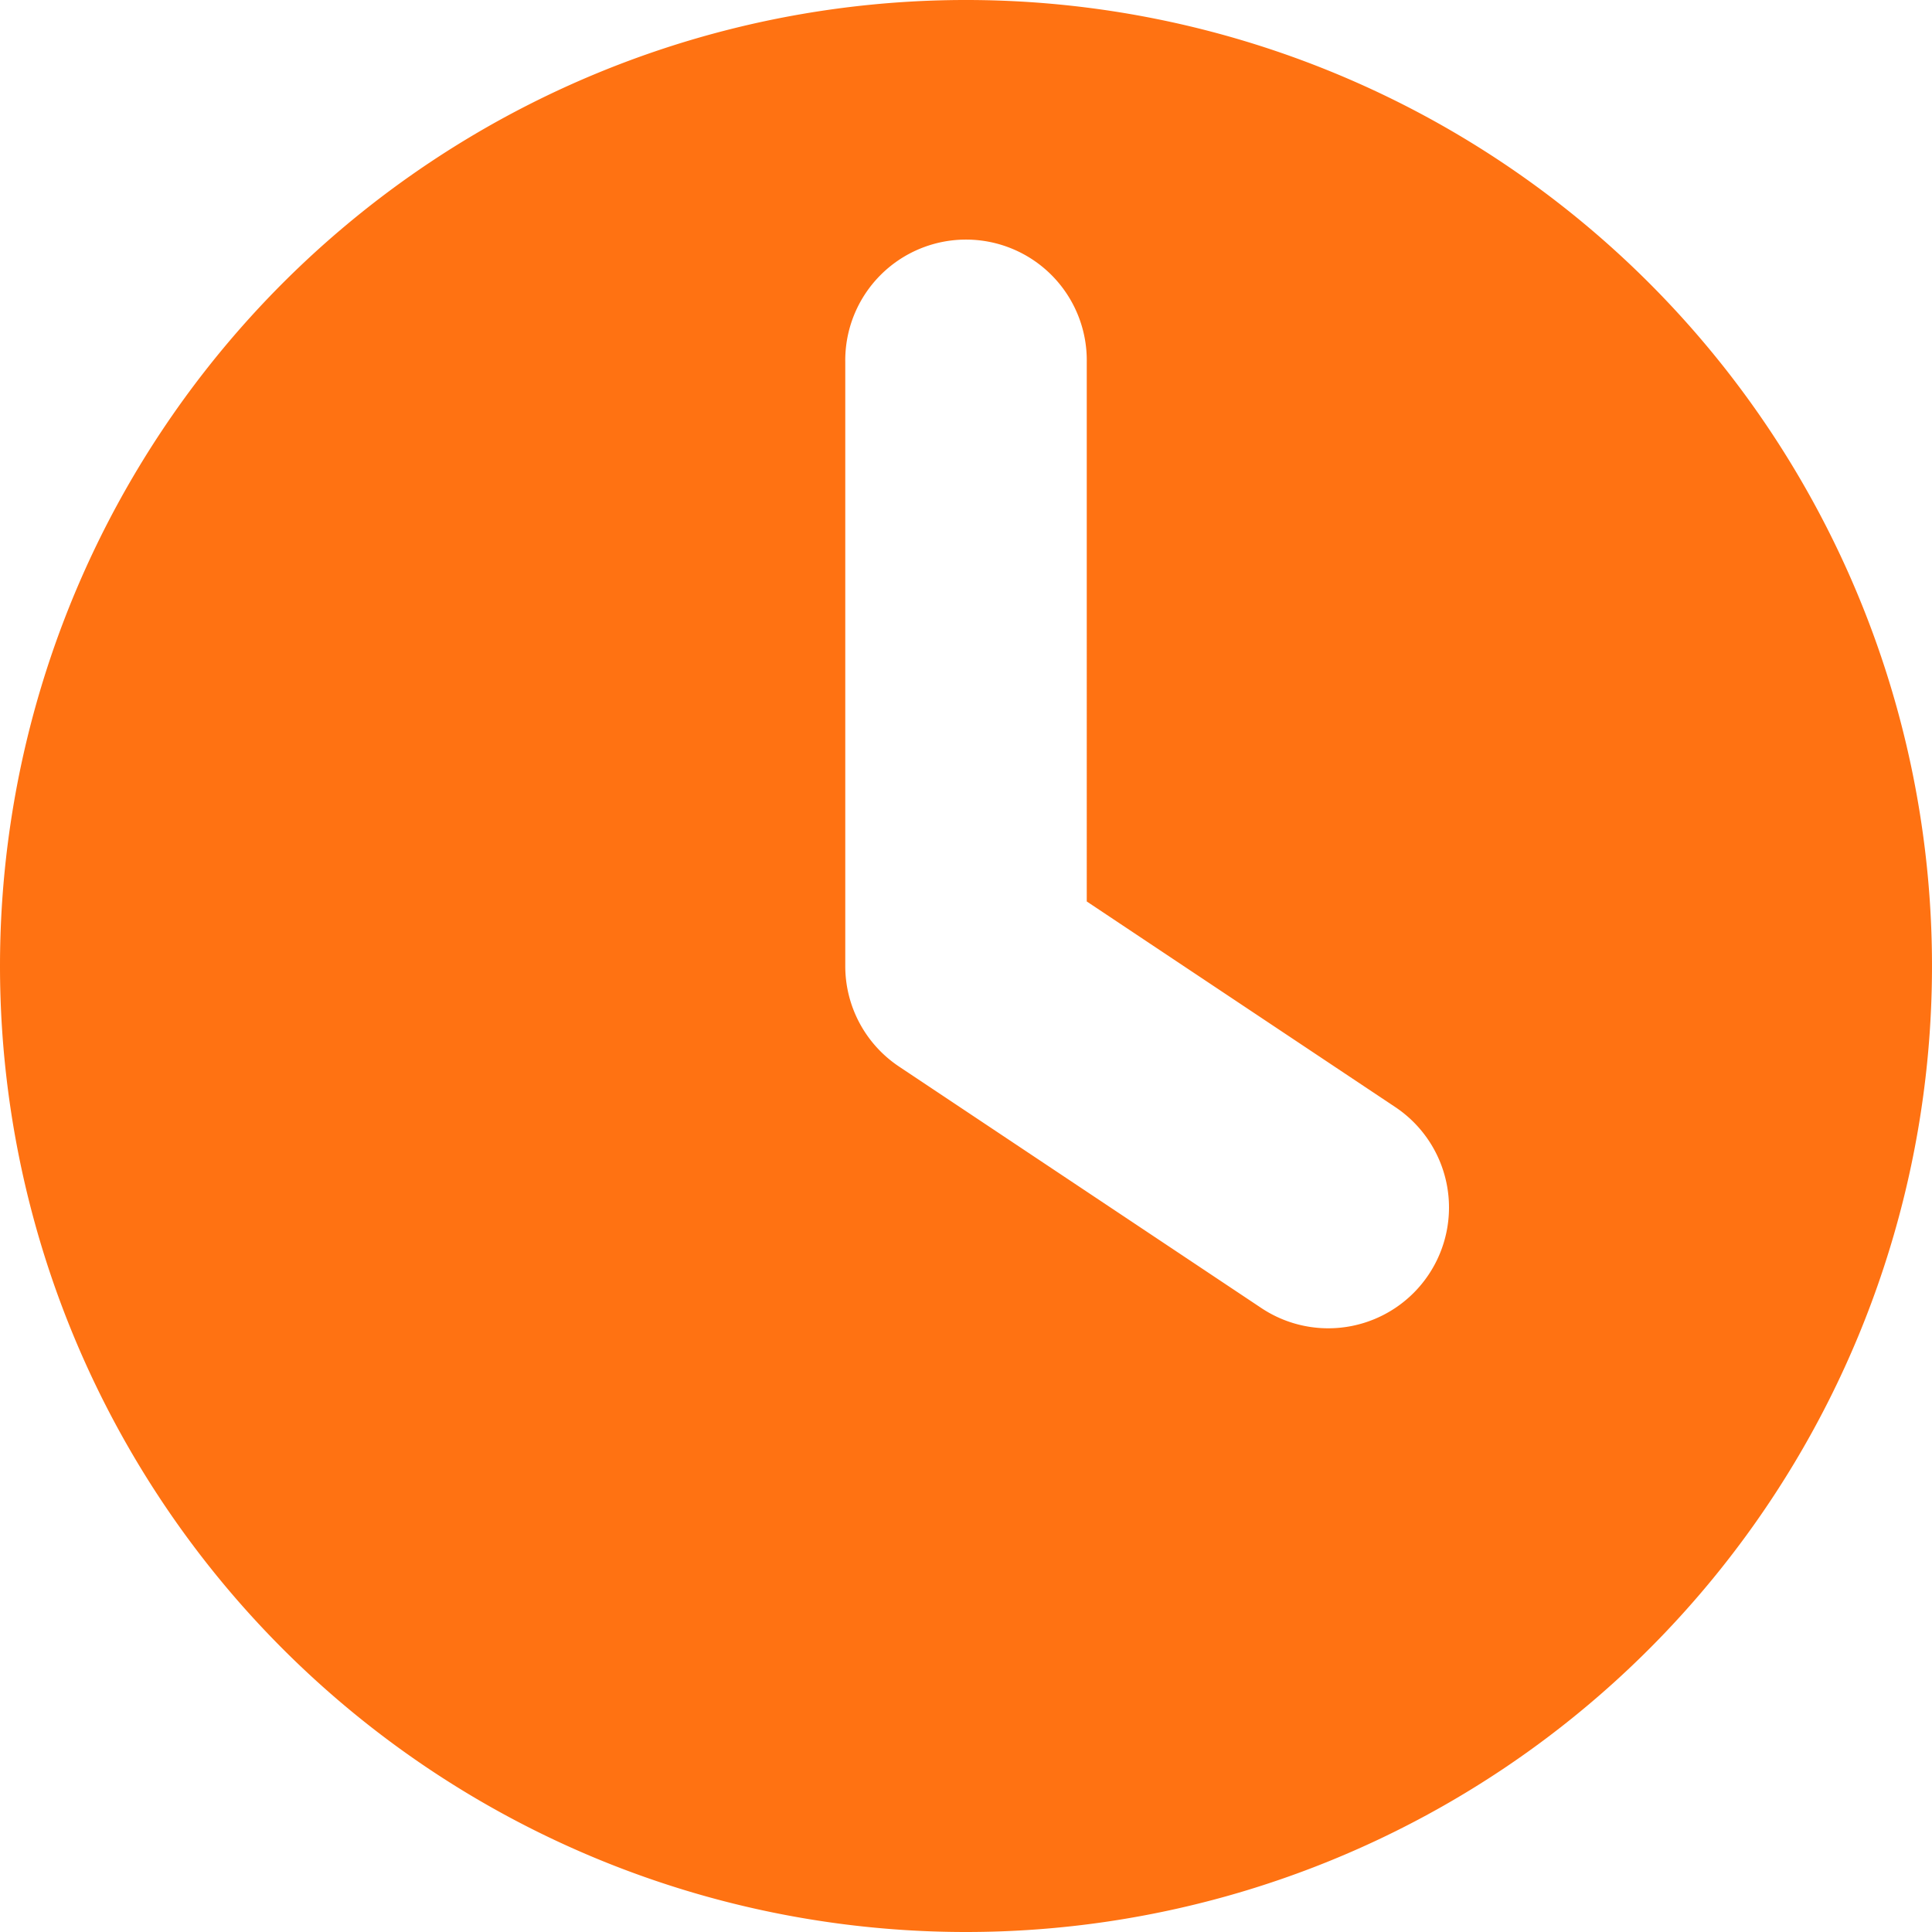 <svg id="Layer_2" data-name="Layer 2" xmlns="http://www.w3.org/2000/svg" width="64.844" height="64.844" viewBox="0 0 64.844 64.844">
  <path id="Icons" d="M0,32.422A32.422,32.422,0,1,1,32.422,64.844,32.422,32.422,0,0,1,0,32.422ZM47.952,42.776a4.052,4.052,0,0,0-1.124-5.62l-10.353-6.9V12.158a4.053,4.053,0,1,0-8.105,0V32.422a4.053,4.053,0,0,0,1.8,3.372L42.332,43.9a4.05,4.05,0,0,0,5.62-1.124Z" fill="#ff7212"/>
</svg>
